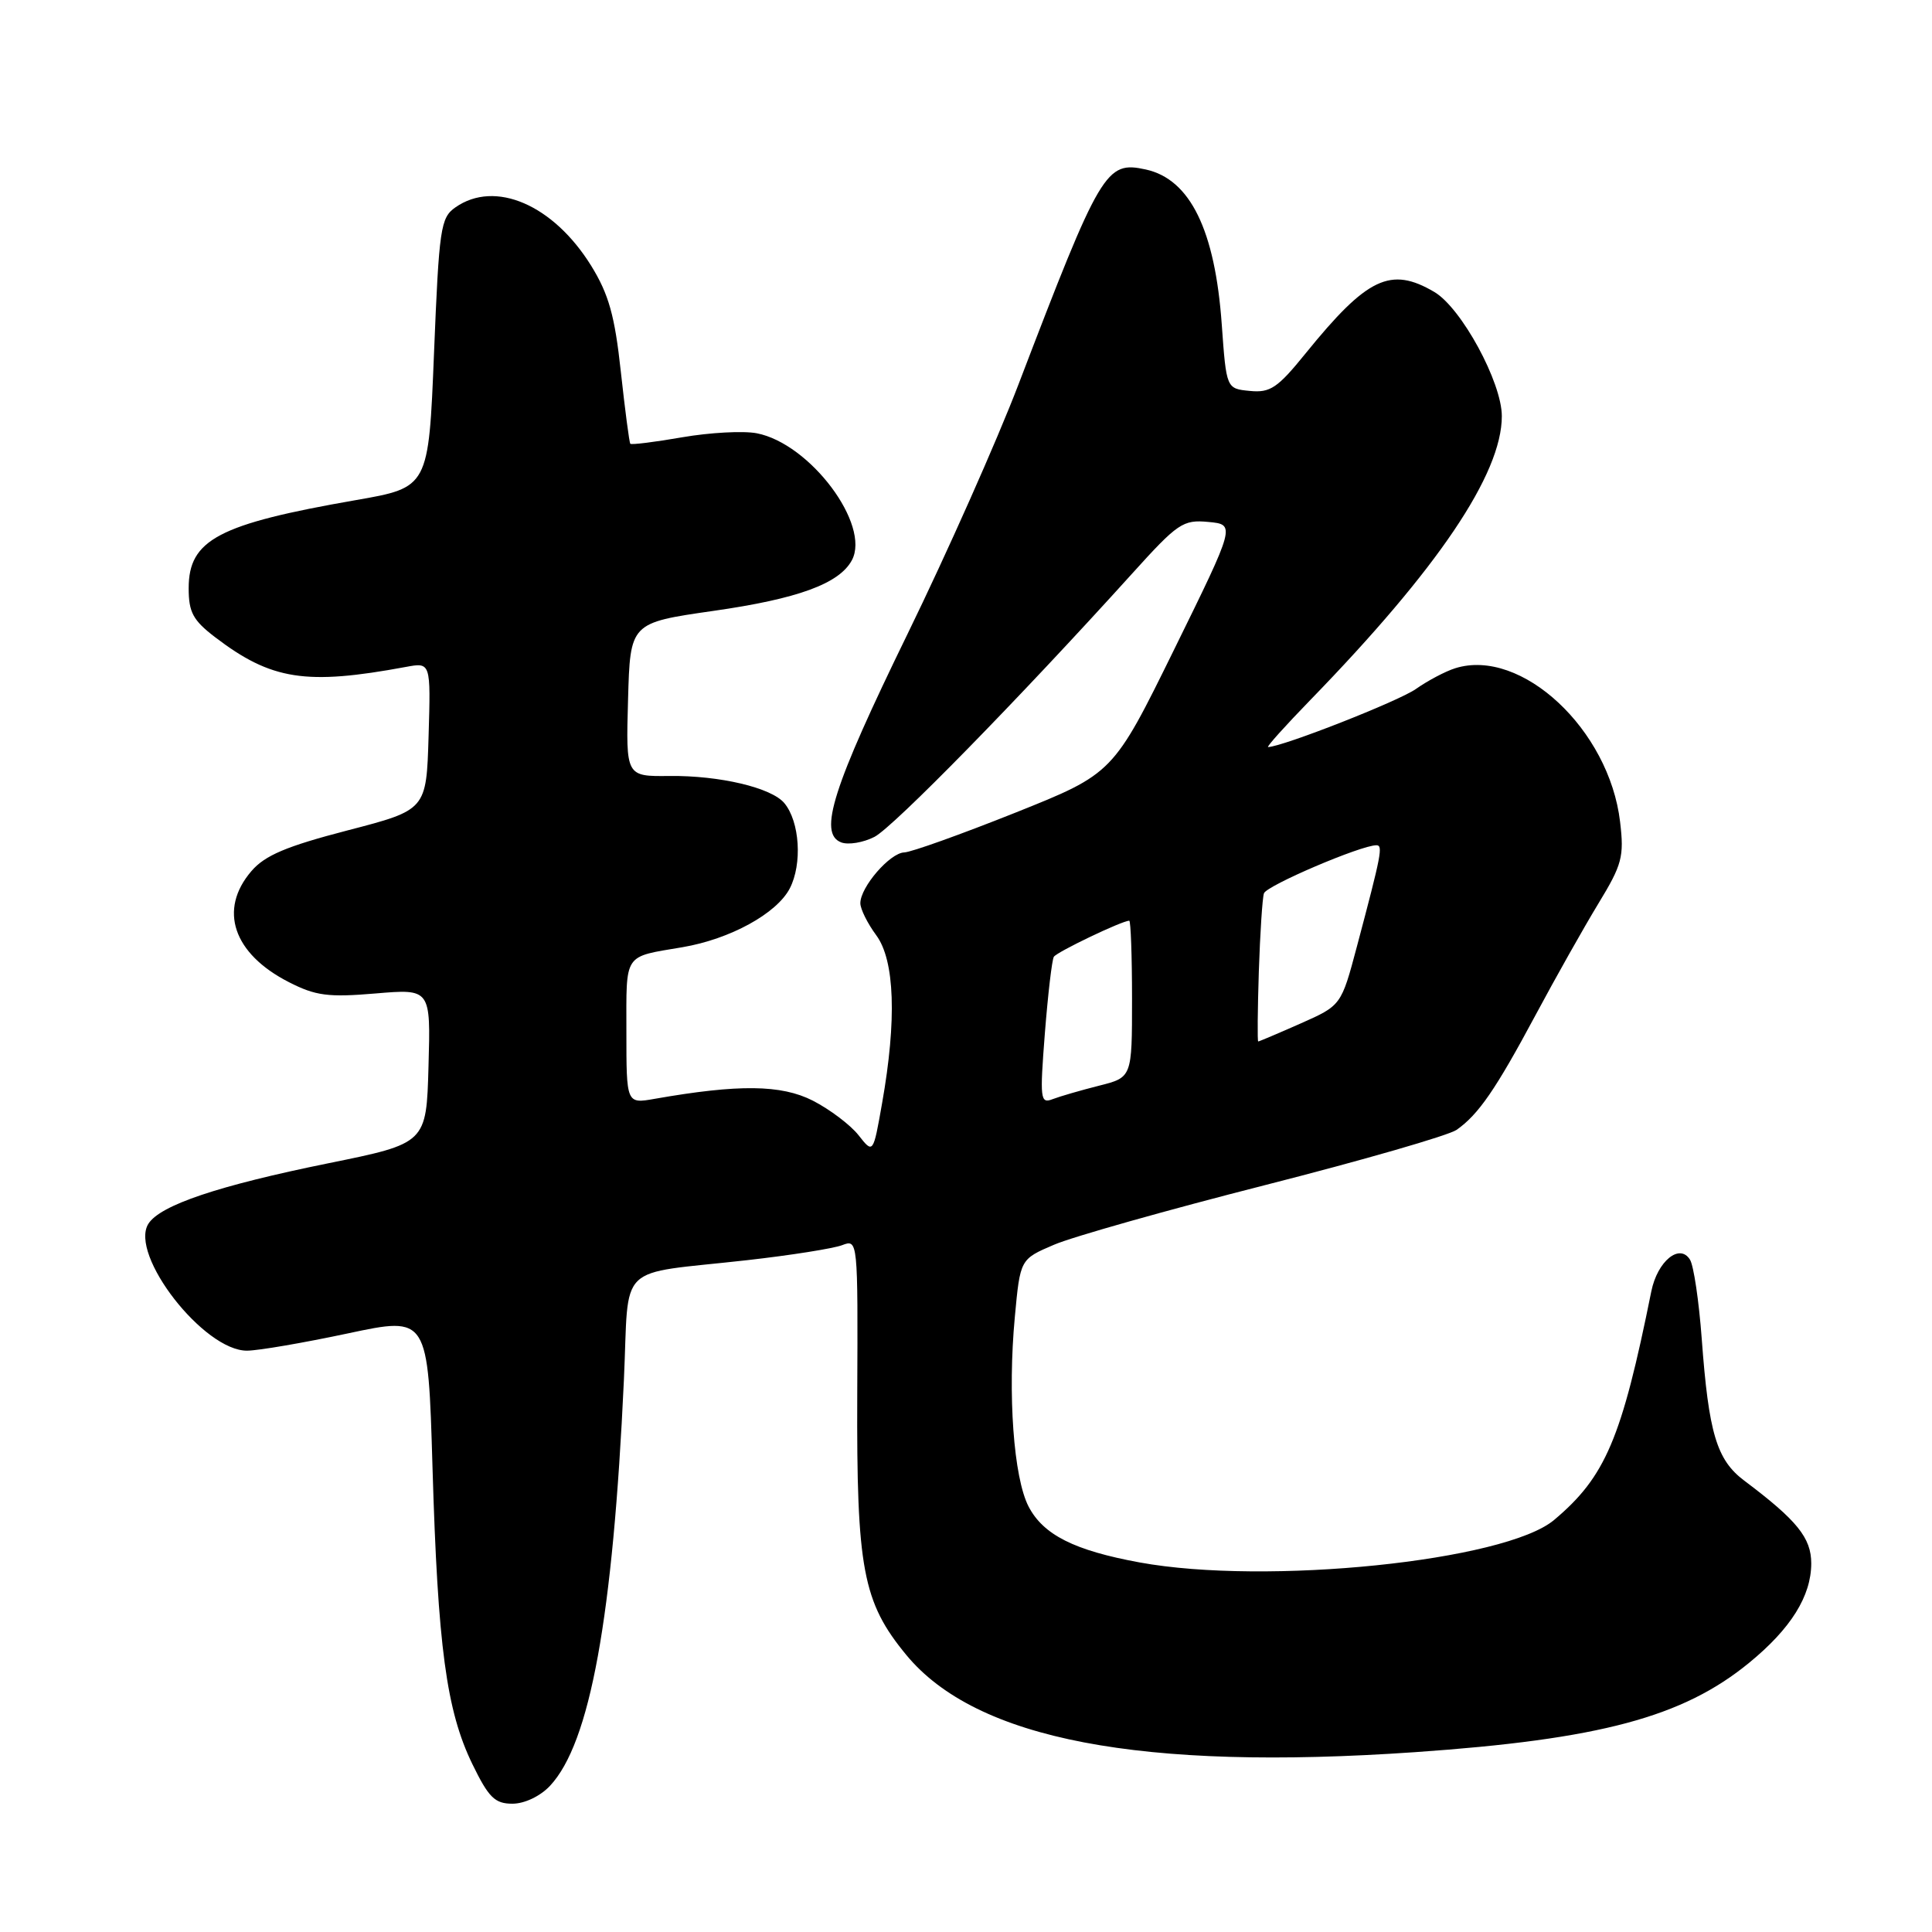 <?xml version="1.0" encoding="UTF-8" standalone="no"?>
<!DOCTYPE svg PUBLIC "-//W3C//DTD SVG 1.1//EN" "http://www.w3.org/Graphics/SVG/1.1/DTD/svg11.dtd" >
<svg xmlns="http://www.w3.org/2000/svg" xmlns:xlink="http://www.w3.org/1999/xlink" version="1.1" viewBox="0 0 256 256">
 <g >
 <path fill="currentColor"
d=" M 72.87 236.64 C 78.19 230.97 81.22 214.34 82.67 182.85 C 83.40 167.02 81.40 168.96 99.00 166.98 C 104.78 166.33 110.44 165.43 111.59 164.99 C 113.68 164.19 113.68 164.28 113.59 184.84 C 113.49 207.88 114.32 212.29 120.08 219.28 C 129.34 230.51 151.17 234.68 187.50 232.17 C 211.99 230.47 222.99 227.53 231.78 220.32 C 237.30 215.80 239.99 211.49 240.00 207.17 C 240.00 203.77 238.13 201.46 231.12 196.19 C 227.47 193.45 226.41 189.91 225.49 177.41 C 225.12 172.41 224.42 167.68 223.93 166.91 C 222.56 164.70 219.62 167.11 218.81 171.10 C 214.87 190.66 212.73 195.68 205.93 201.40 C 199.45 206.86 167.80 210.10 151.00 207.03 C 142.35 205.44 138.25 203.38 136.29 199.62 C 134.31 195.79 133.51 184.76 134.47 174.51 C 135.18 166.85 135.18 166.85 139.65 164.94 C 142.11 163.88 154.69 160.33 167.60 157.04 C 180.52 153.75 191.95 150.45 193.01 149.71 C 195.91 147.67 198.18 144.38 203.47 134.50 C 206.12 129.55 209.86 122.91 211.78 119.75 C 214.94 114.56 215.22 113.52 214.67 108.90 C 213.23 96.66 201.59 85.81 192.84 88.54 C 191.55 88.94 189.20 90.18 187.62 91.29 C 185.33 92.91 169.99 98.93 168.03 98.99 C 167.77 98.99 170.29 96.19 173.63 92.75 C 190.53 75.36 199.00 62.81 199.00 55.14 C 199.00 50.66 193.65 40.81 190.06 38.69 C 184.27 35.28 181.17 36.75 173.02 46.80 C 169.29 51.41 168.32 52.07 165.61 51.80 C 162.50 51.50 162.50 51.50 161.89 43.00 C 161.00 30.48 157.70 23.75 151.83 22.46 C 146.53 21.30 145.86 22.43 134.93 51.00 C 132.09 58.42 125.49 73.27 120.26 83.99 C 110.34 104.32 108.39 110.44 111.46 111.62 C 112.40 111.98 114.39 111.65 115.87 110.89 C 118.38 109.59 135.02 92.59 150.00 76.02 C 156.06 69.31 156.75 68.84 160.11 69.16 C 163.72 69.50 163.72 69.50 155.61 86.00 C 147.50 102.50 147.50 102.50 134.50 107.70 C 127.35 110.55 120.75 112.92 119.82 112.95 C 117.92 113.01 114.00 117.54 114.00 119.68 C 114.00 120.45 114.95 122.36 116.11 123.93 C 118.56 127.25 118.84 135.13 116.88 146.19 C 115.70 152.89 115.70 152.89 113.76 150.42 C 112.69 149.06 109.96 147.00 107.70 145.84 C 103.51 143.71 97.87 143.65 86.75 145.60 C 83.00 146.26 83.00 146.26 83.00 136.70 C 83.00 126.16 82.54 126.85 90.43 125.51 C 96.74 124.44 102.92 121.05 104.65 117.72 C 106.33 114.47 105.97 108.87 103.93 106.42 C 102.23 104.37 95.35 102.75 88.72 102.82 C 82.93 102.89 82.93 102.89 83.22 92.71 C 83.50 82.53 83.50 82.53 94.50 80.95 C 105.73 79.35 111.21 77.34 112.88 74.23 C 115.39 69.53 107.33 58.77 100.27 57.41 C 98.50 57.07 94.06 57.31 90.41 57.94 C 86.75 58.58 83.65 58.96 83.52 58.80 C 83.38 58.63 82.82 54.33 82.26 49.22 C 81.46 41.83 80.66 38.99 78.35 35.24 C 73.33 27.13 65.60 23.79 60.34 27.48 C 58.38 28.85 58.18 30.22 57.51 46.77 C 56.79 64.59 56.79 64.59 47.14 66.27 C 28.94 69.44 25.00 71.52 25.00 77.95 C 25.00 81.13 25.58 82.20 28.50 84.43 C 35.96 90.12 40.53 90.83 53.79 88.37 C 57.08 87.76 57.08 87.76 56.79 97.54 C 56.50 107.32 56.50 107.32 46.06 110.03 C 37.94 112.14 35.10 113.34 33.31 115.43 C 28.92 120.54 30.89 126.37 38.28 130.14 C 41.82 131.95 43.49 132.17 49.75 131.64 C 57.07 131.02 57.07 131.02 56.78 141.26 C 56.50 151.50 56.50 151.50 43.50 154.14 C 28.93 157.10 21.22 159.69 19.66 162.16 C 17.09 166.26 27.03 179.03 32.75 178.97 C 34.26 178.96 40.28 177.92 46.11 176.68 C 56.72 174.42 56.72 174.42 57.31 194.46 C 58.01 218.20 59.15 226.67 62.59 233.75 C 64.75 238.19 65.57 239.00 67.90 239.00 C 69.50 239.00 71.58 238.01 72.87 236.64 Z  M 138.45 136.91 C 138.86 131.74 139.39 127.18 139.64 126.78 C 140.03 126.14 148.68 122.00 149.63 122.00 C 149.83 122.00 150.00 126.67 150.00 132.38 C 150.00 142.76 150.00 142.76 145.63 143.86 C 143.22 144.47 140.46 145.27 139.49 145.64 C 137.84 146.28 137.77 145.67 138.45 136.91 Z  M 166.80 128.75 C 166.97 123.66 167.27 118.99 167.48 118.37 C 167.81 117.35 180.33 112.00 182.38 112.00 C 183.28 112.00 183.05 113.17 179.81 125.37 C 177.72 133.23 177.72 133.23 172.33 135.62 C 169.37 136.93 166.84 138.00 166.72 138.00 C 166.60 138.00 166.64 133.84 166.80 128.75 Z "/>
</g>
</svg>